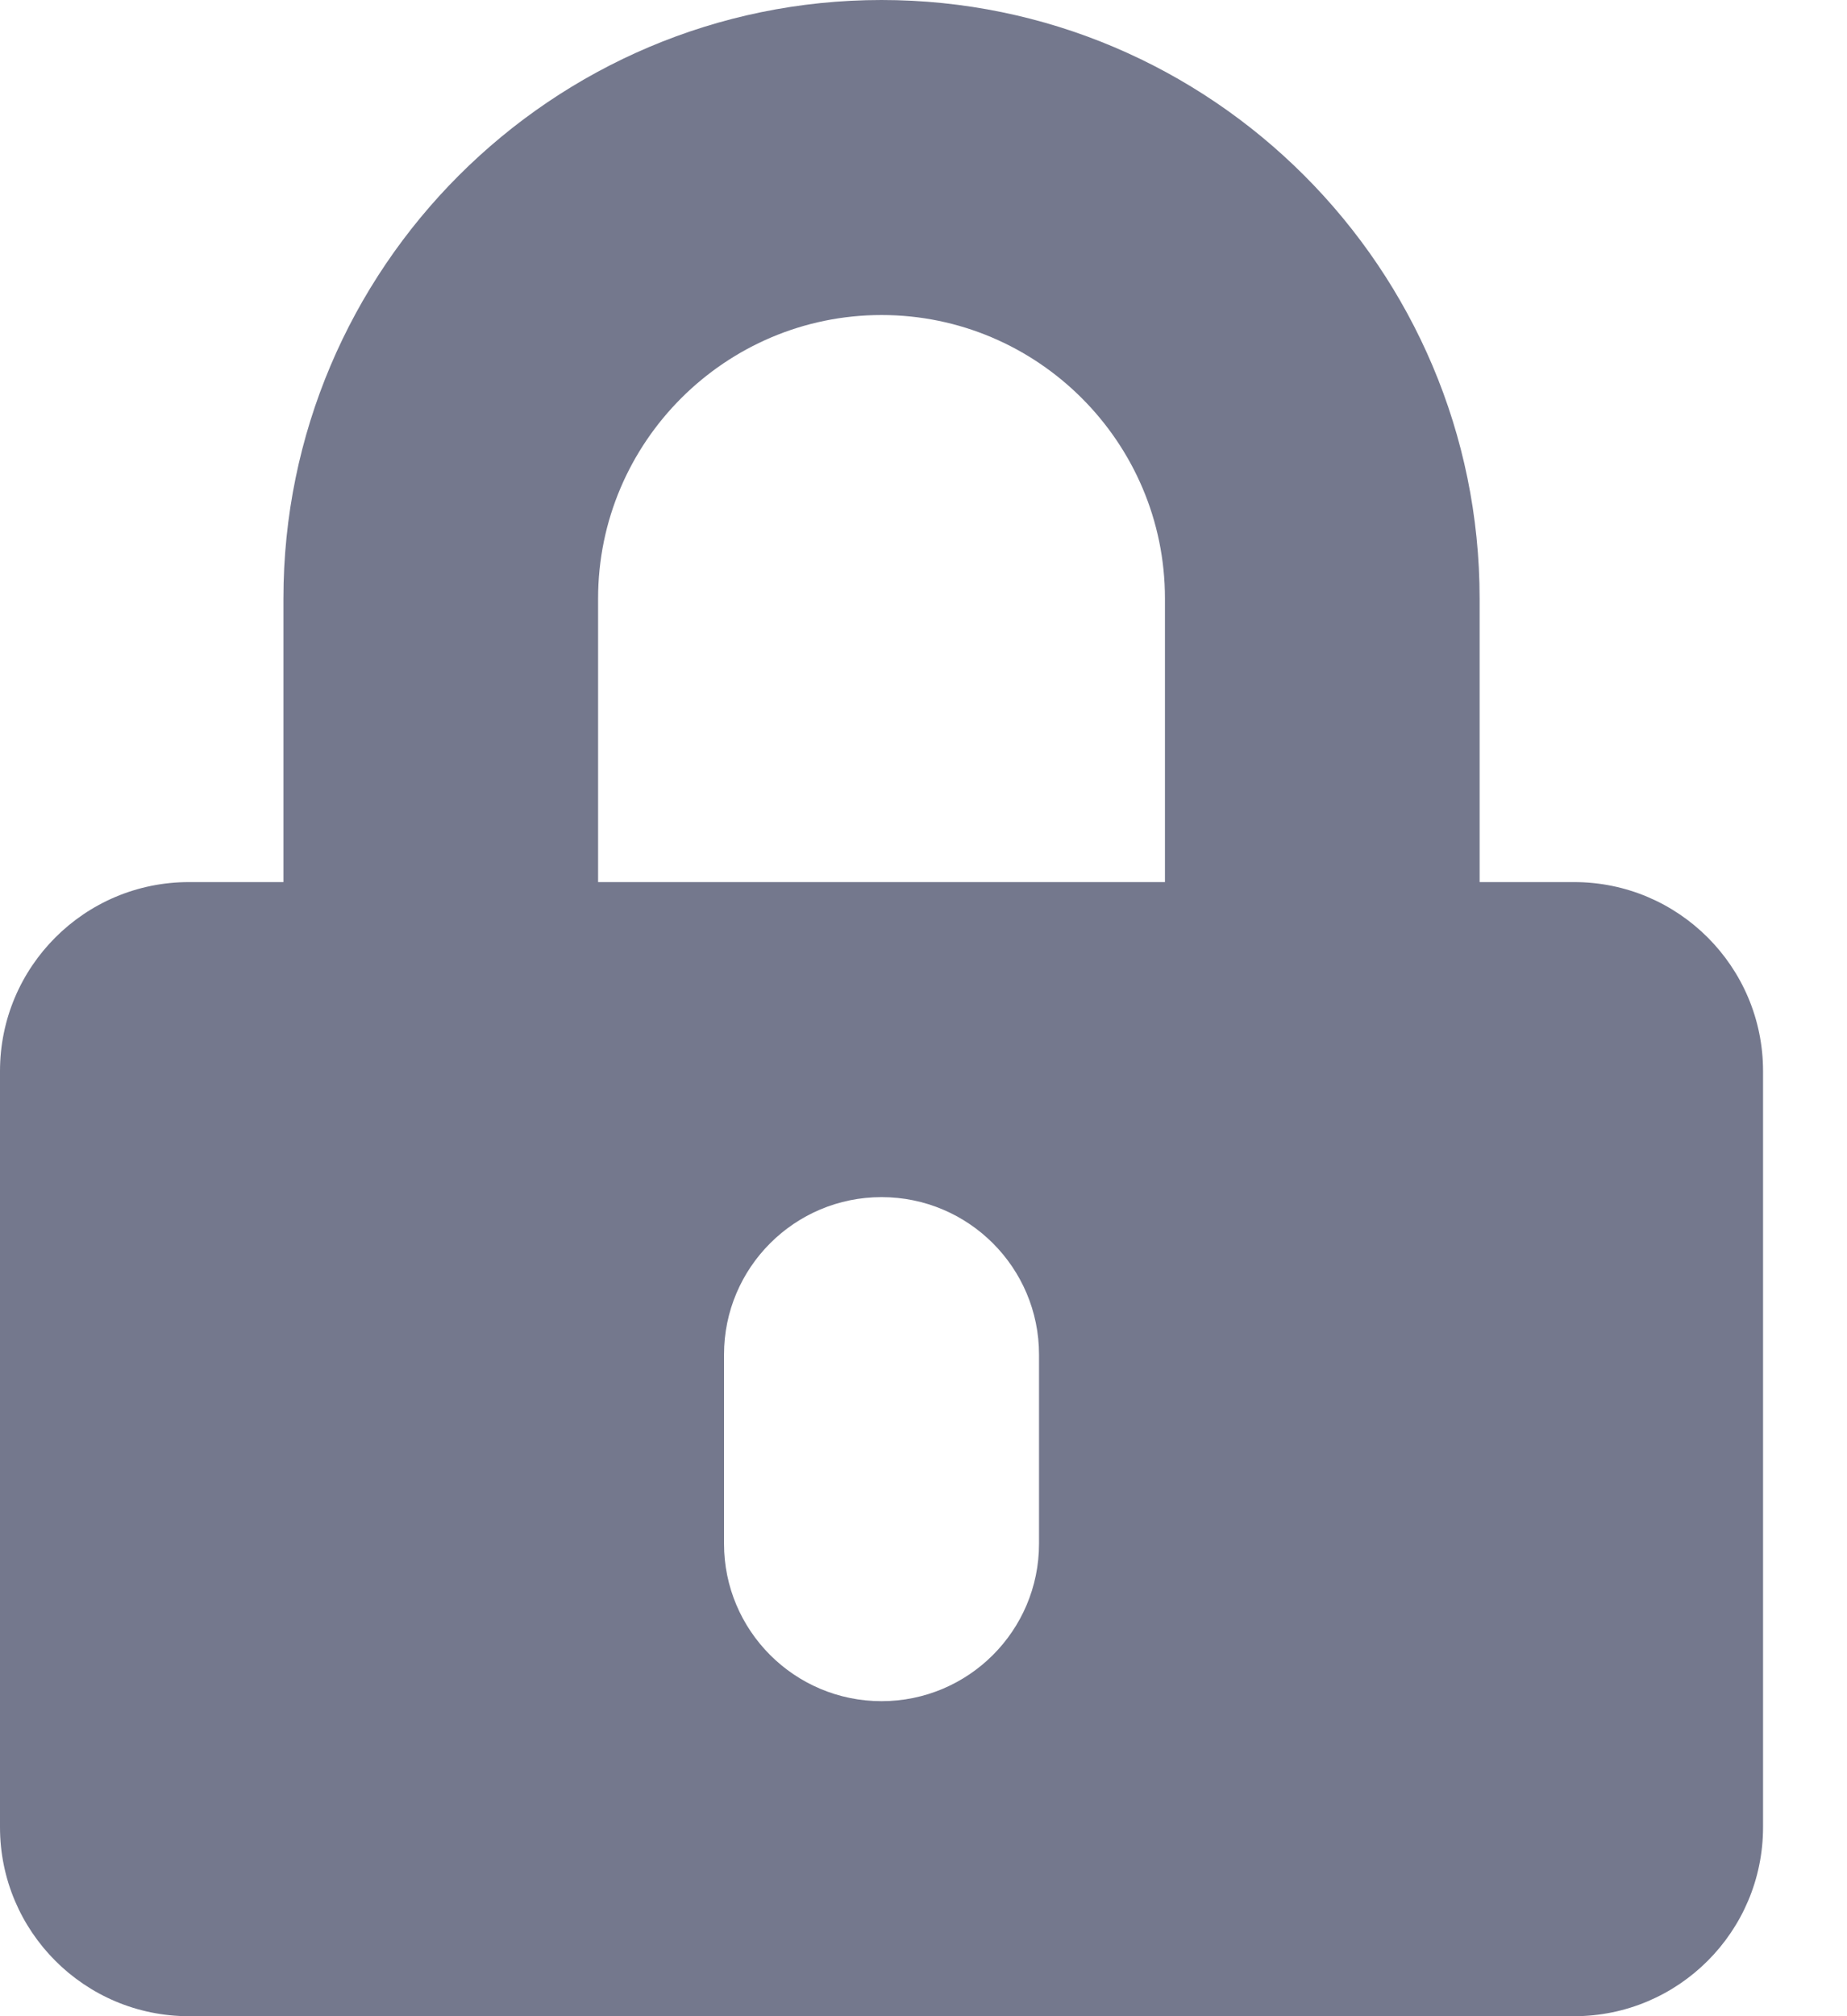 <svg width="11" height="12" viewBox="0 0 11 12" fill="none" xmlns="http://www.w3.org/2000/svg">
<g id="lock-alt-solid 1" clip-path="url(#clip0_344_40)">
<path id="Vector" d="M9.375 5.25H8.812V3.562C8.812 1.598 7.214 0 5.25 0C3.286 0 1.688 1.598 1.688 3.562V5.25H1.125C0.504 5.25 0 5.754 0 6.375V10.875C0 11.496 0.504 12 1.125 12H9.375C9.996 12 10.5 11.496 10.5 10.875V6.375C10.5 5.754 9.996 5.25 9.375 5.25ZM6.188 9.188C6.188 9.705 5.768 10.125 5.25 10.125C4.732 10.125 4.312 9.705 4.312 9.188V8.062C4.312 7.545 4.732 7.125 5.25 7.125C5.768 7.125 6.188 7.545 6.188 8.062V9.188ZM6.938 5.25H3.562V3.562C3.562 2.632 4.32 1.875 5.25 1.875C6.18 1.875 6.938 2.632 6.938 3.562V5.25Z" fill="#74788D"/>
</g>
<defs>
<clipPath id="clip0_344_40">
<rect width="10.5" height="12" fill="white"/>
</clipPath>
</defs>
</svg>
